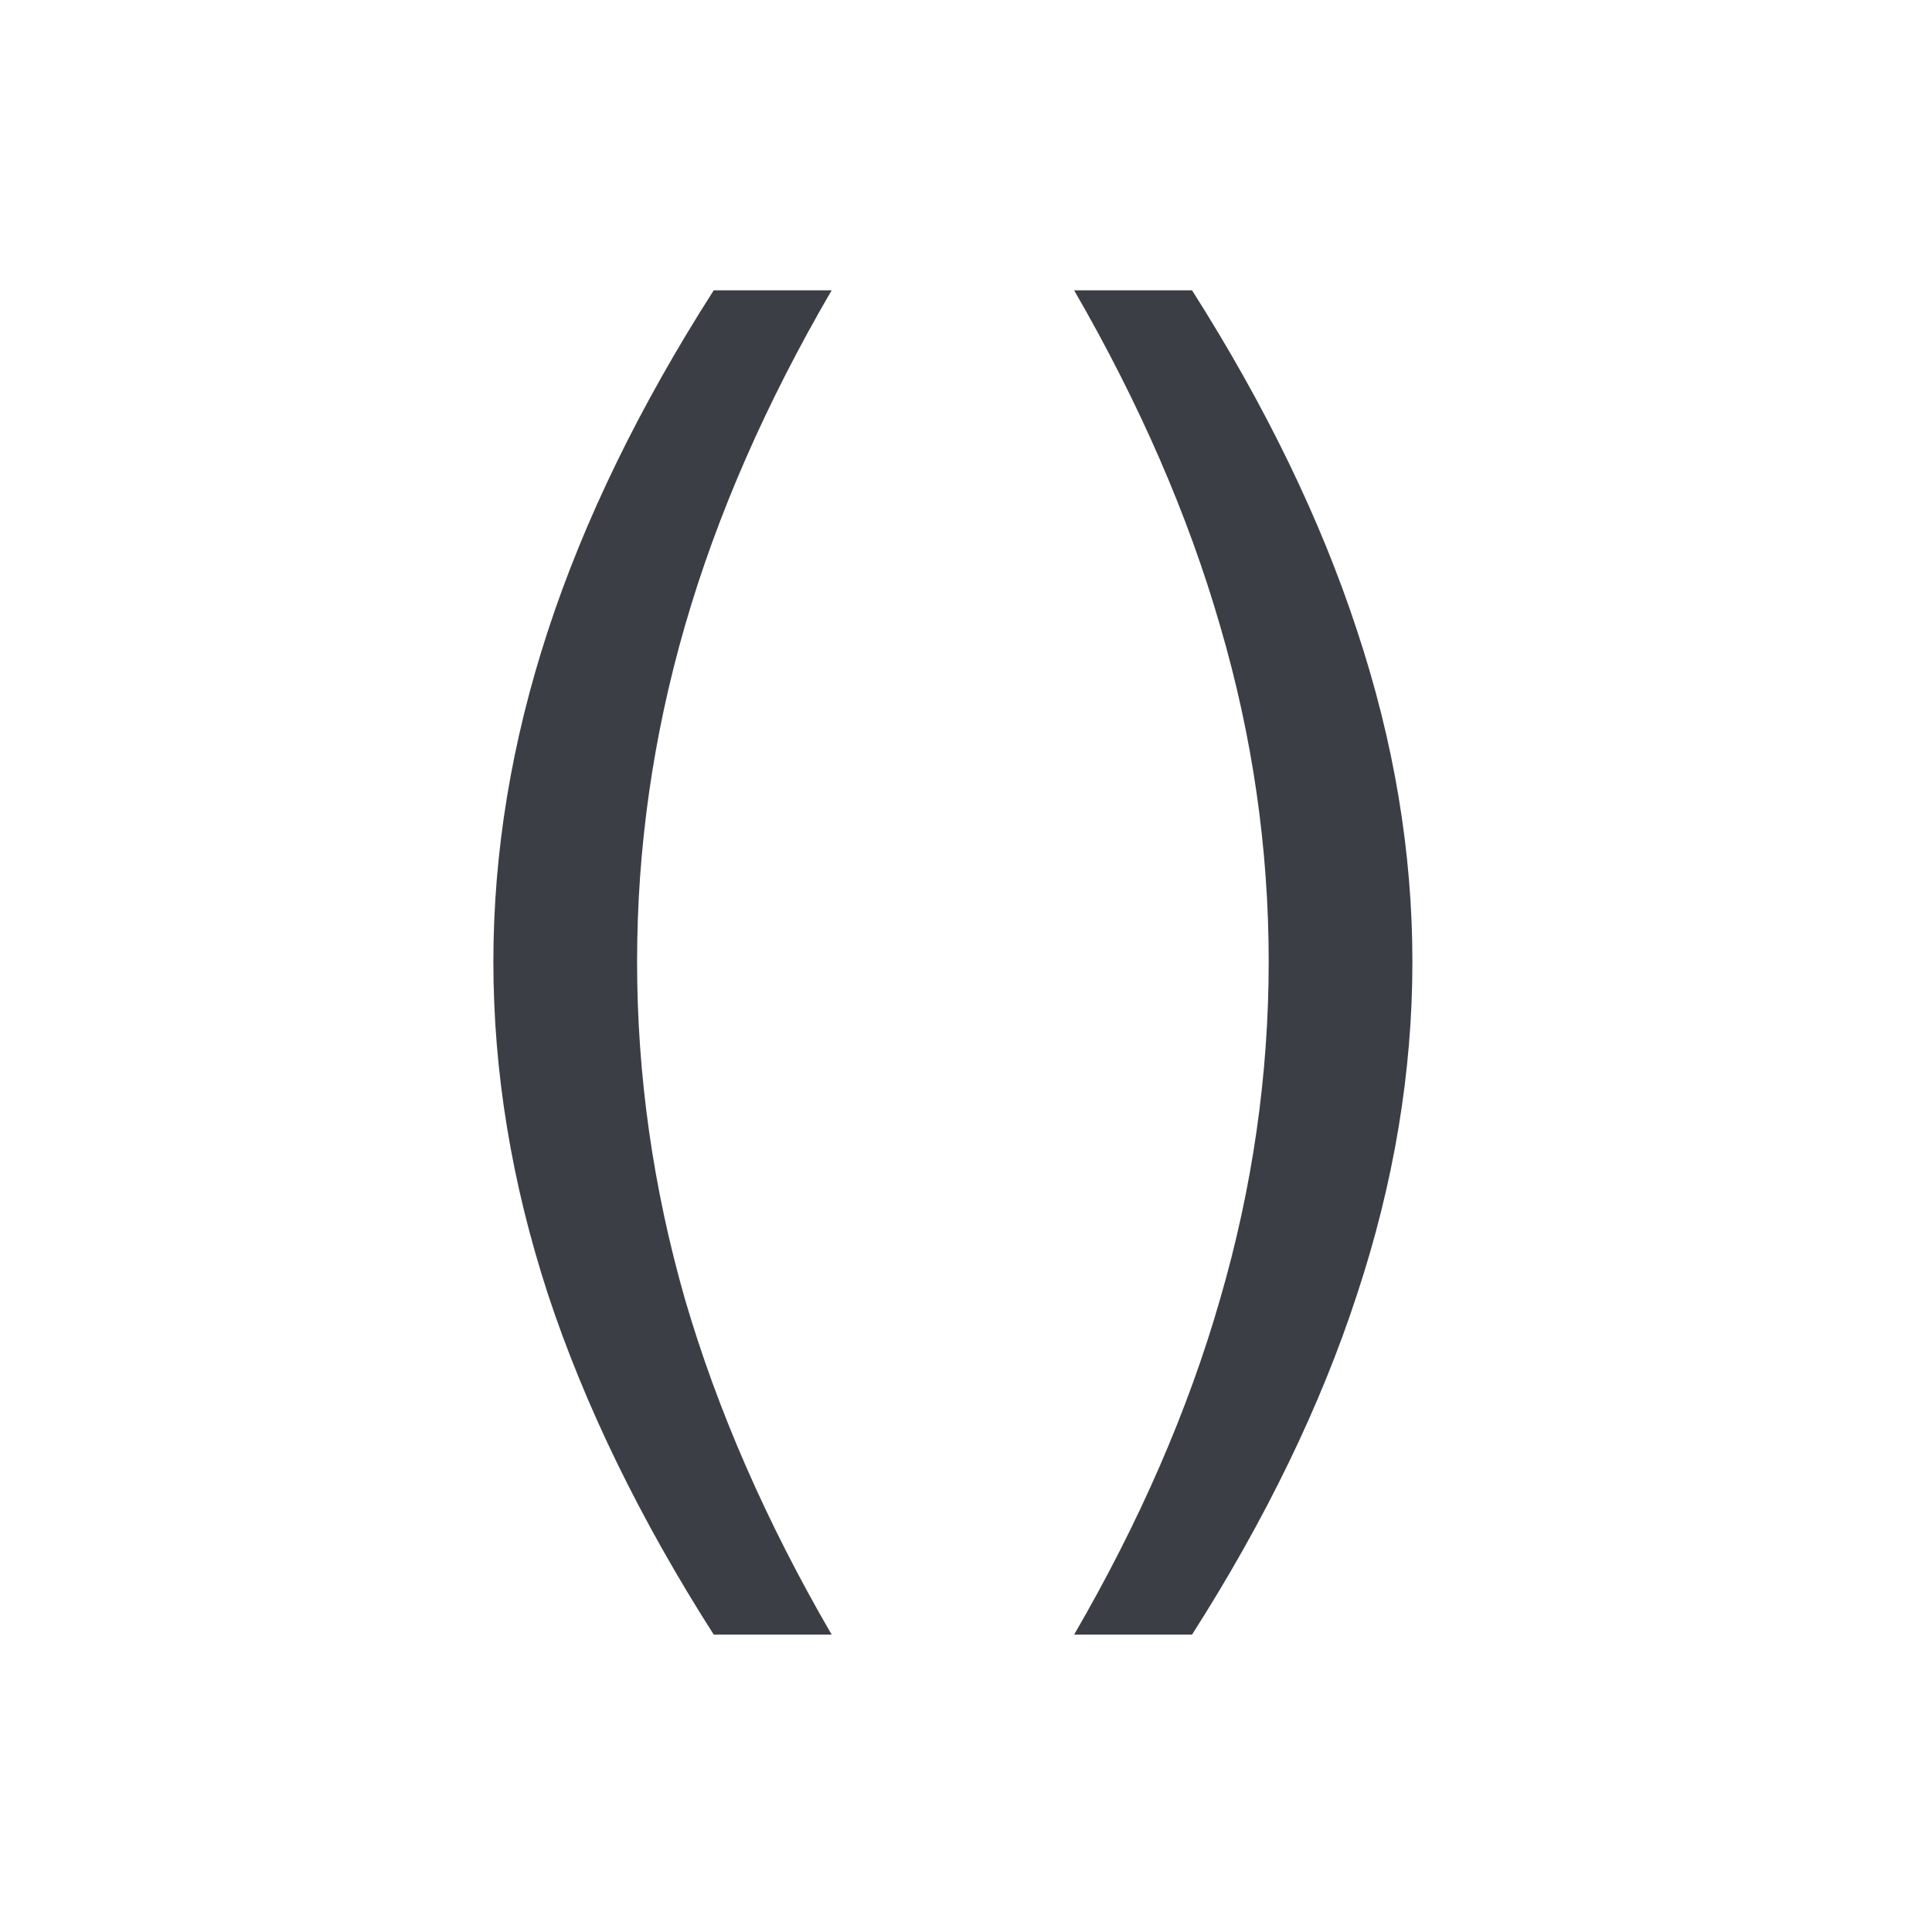 <?xml version="1.0" encoding="UTF-8" standalone="no"?>
<svg
   xmlns:dc="http://purl.org/dc/elements/1.1/"
   xmlns:cc="http://creativecommons.org/ns#"
   xmlns:rdf="http://www.w3.org/1999/02/22-rdf-syntax-ns#"
   xmlns:svg="http://www.w3.org/2000/svg"
   xmlns="http://www.w3.org/2000/svg"
   xmlns:sodipodi="http://sodipodi.sourceforge.net/DTD/sodipodi-0.dtd"
   xmlns:inkscape="http://www.inkscape.org/namespaces/inkscape"
   viewBox="-1 -200 1000 1000"
   id="svg34224"
   sodipodi:version="0.32"
   inkscape:version="0.48.4 r9939"
   width="128"
   height="128"
   sodipodi:docname="brackets.svg"
   inkscape:output_extension="org.inkscape.output.svg.inkscape"
   version="1.0">
  <defs
     id="defs7" />
  <sodipodi:namedview
     inkscape:window-height="1248"
     inkscape:window-width="1506"
     inkscape:pageshadow="2"
     inkscape:pageopacity="0.0"
     borderopacity="1.0"
     bordercolor="#3b3f45"
     pagecolor="#ffffff"
     id="base"
     showguides="true"
     inkscape:guide-bbox="true"
     inkscape:zoom="4.0207896"
     inkscape:cx="42.201189"
     inkscape:cy="63.464189"
     inkscape:window-x="56"
     inkscape:window-y="0"
     inkscape:current-layer="text2985"
     width="128px"
     height="128px"
     showgrid="false"
     inkscape:window-maximized="0" />
  <g
     style="font-size:312.5px;font-style:normal;font-weight:normal;line-height:125%;letter-spacing:0px;word-spacing:0px;fill:#3b3f45;fill-opacity:1;stroke:none;font-family:Sans"
     id="text2985">
    <path
       d="M 429.461,-49.728 C 395.383,8.764 370.079,66.62 353.549,123.84 c -16.53,57.221 -24.796,115.204 -24.796,173.95 -1.4e-4,58.747 8.265,116.984 24.796,174.713 16.784,57.475 42.089,115.331 75.912,173.569 l -61.035,0 C 330.279,586.309 301.669,527.563 282.595,469.833 263.776,412.104 254.367,354.757 254.367,297.791 c -6e-5,-56.712 9.41,-113.805 28.229,-171.28 C 301.414,69.036 330.025,10.29 368.426,-49.728 l 61.035,0"
       style="font-size:781.25px;font-variant:normal;font-stretch:normal;text-align:start;line-height:125%;writing-mode:lr-tb;text-anchor:start;font-family:Sans;-inkscape-font-specification:Sans"
       id="path2984" />
    <path
       d="m 554.965,-49.728 61.035,0 c 38.147,60.018 66.63,118.765 85.449,176.239 19.073,57.475 28.61,114.568 28.61,171.28 -2.3e-4,56.966 -9.537,114.314 -28.61,172.043 -18.819,57.729 -47.302,116.475 -85.449,176.239 l -61.035,0 c 33.824,-58.238 59.001,-116.094 75.531,-173.569 16.785,-57.729 25.177,-115.967 25.177,-174.713 -1.7e-4,-58.746 -8.392,-116.729 -25.177,-173.95 C 613.965,66.62 588.788,8.764 554.965,-49.728"
       style="font-size:781.25px;font-variant:normal;font-stretch:normal;text-align:start;line-height:125%;writing-mode:lr-tb;text-anchor:start;font-family:Sans;-inkscape-font-specification:Sans"
       id="path2986" />
  </g>
</svg>
